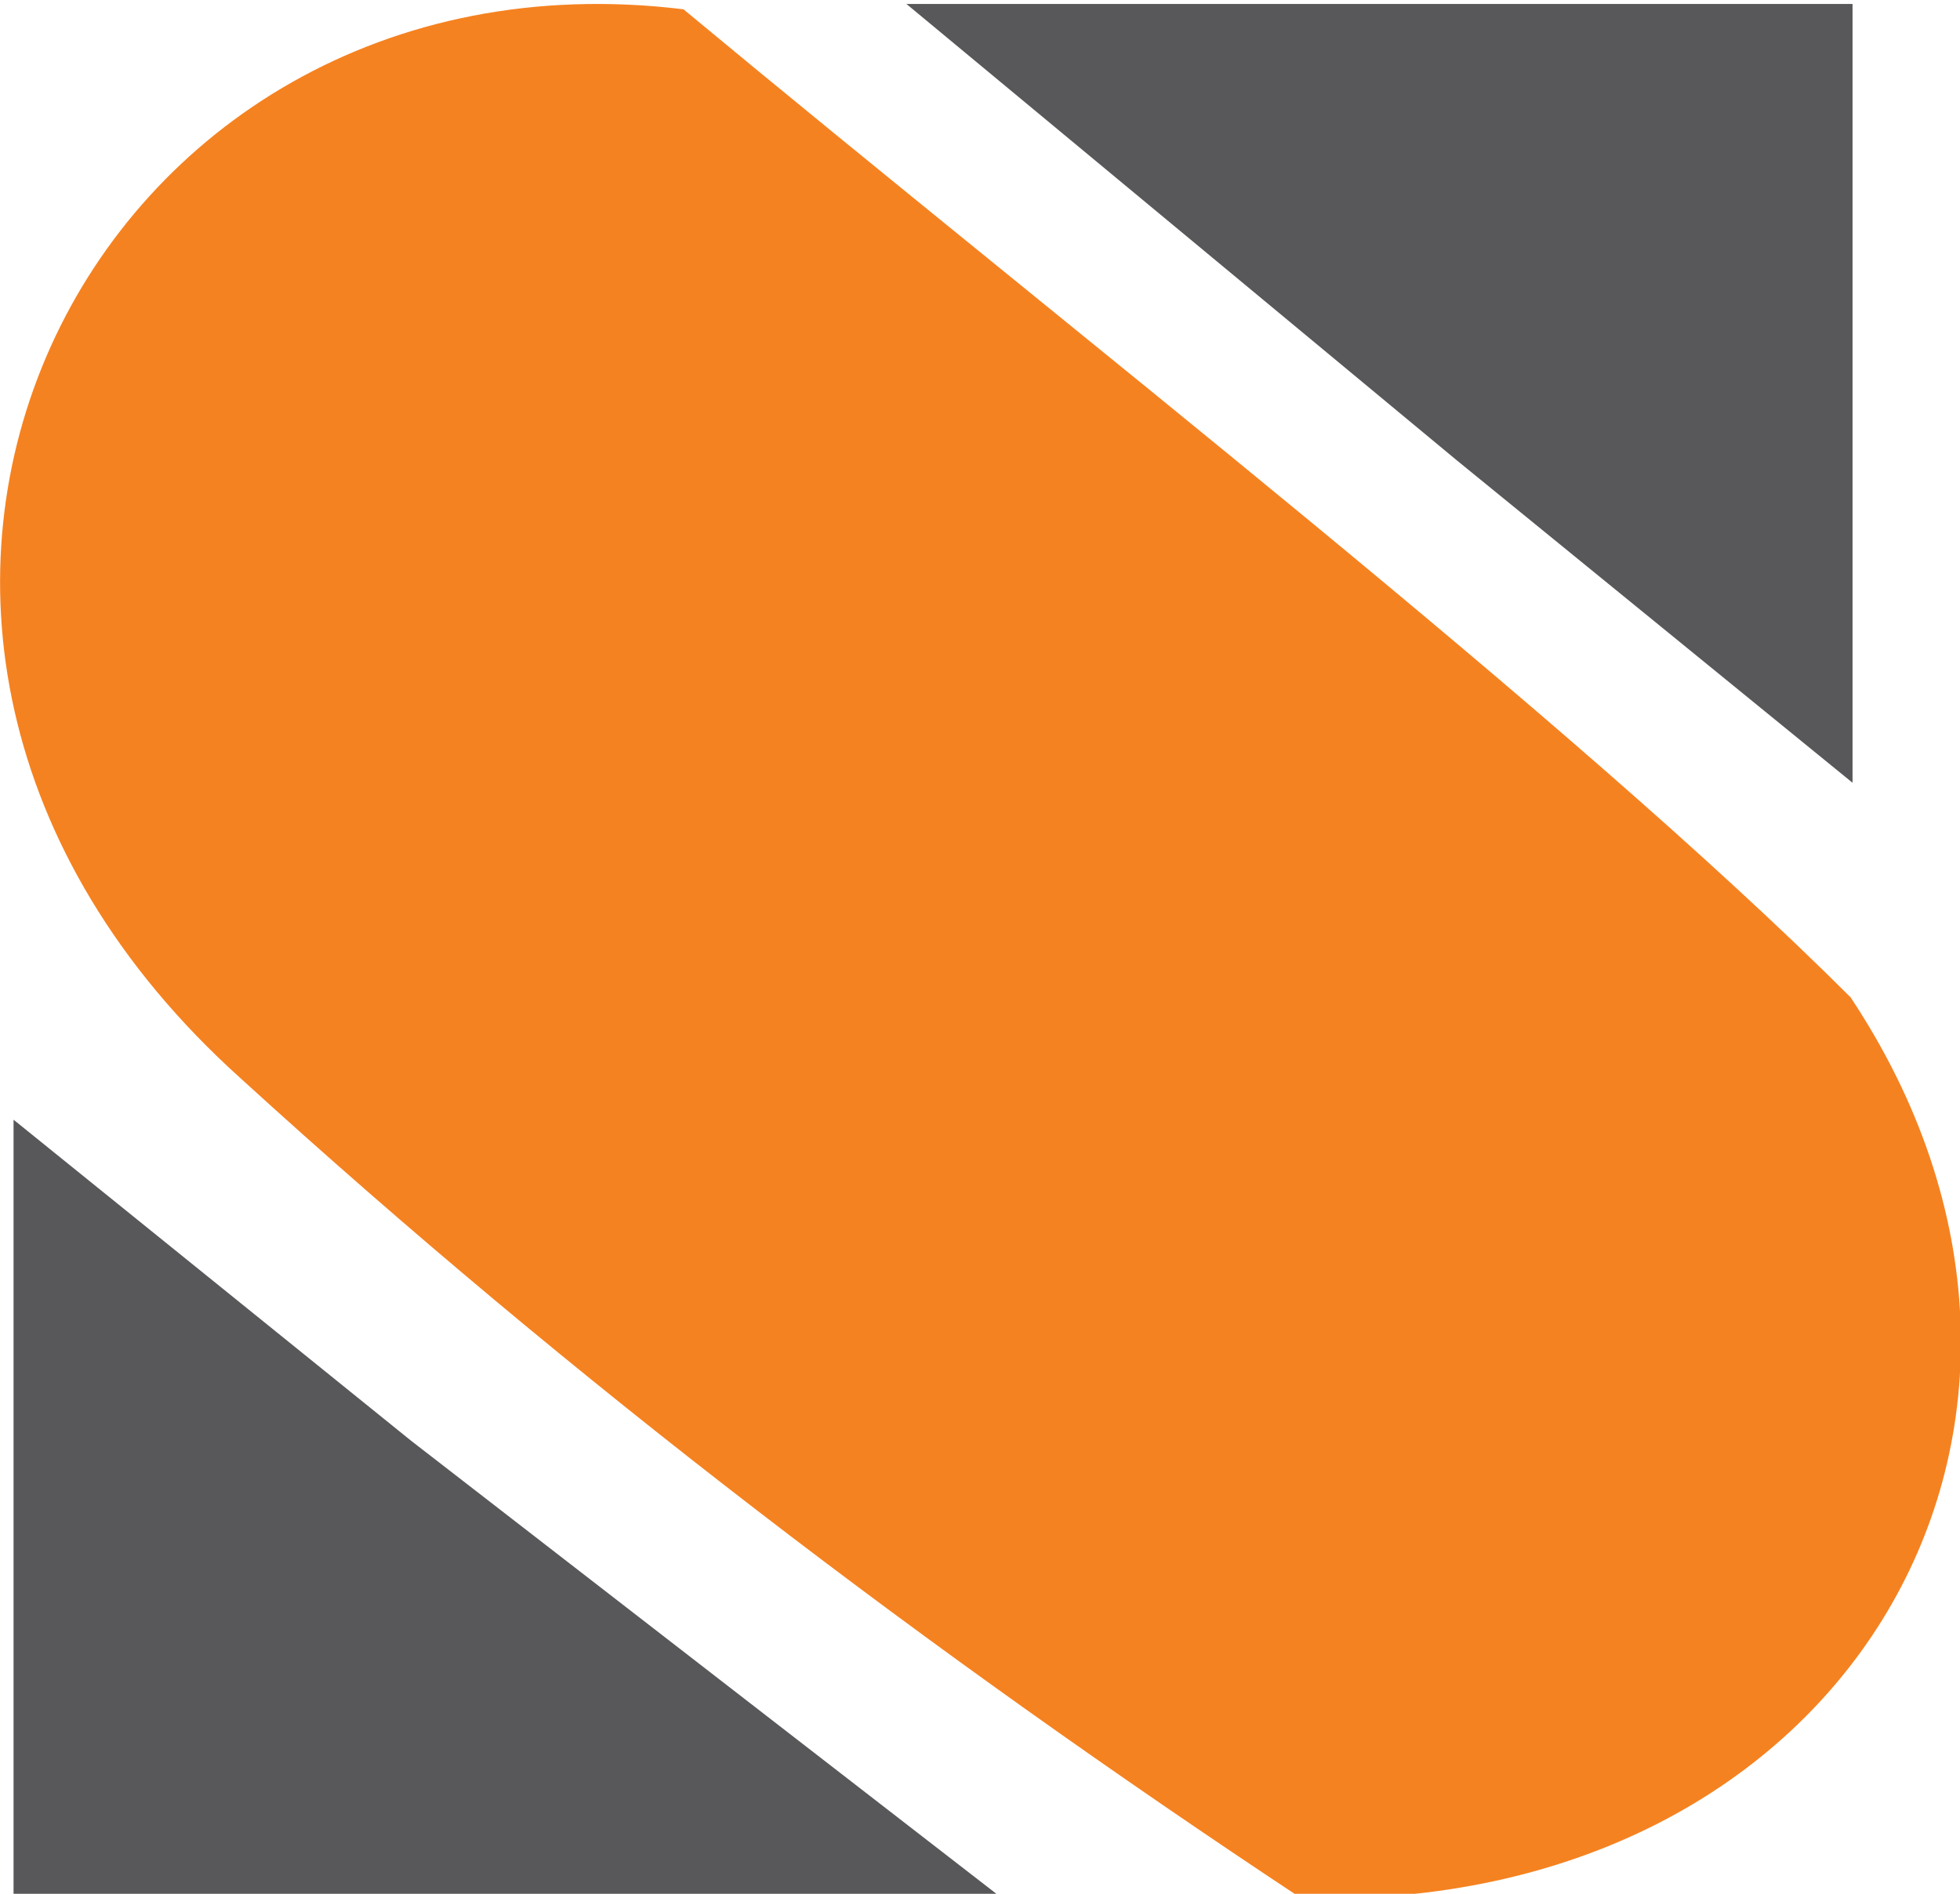 <?xml version="1.0" encoding="UTF-8" standalone="no"?>
<svg
   xmlns:dc="http://purl.org/dc/elements/1.1/"
   xmlns:cc="http://creativecommons.org/ns#"
   xmlns:rdf="http://www.w3.org/1999/02/22-rdf-syntax-ns#"
   xmlns:svg="http://www.w3.org/2000/svg"
   xmlns="http://www.w3.org/2000/svg"
   id="svg8"
   version="1.1"
   viewBox="0 0 42.43 41"
   height="41mm"
   width="42.43mm">
  <defs
     id="defs2" />
  <g
     transform="translate(-76.543,-167.12)"
     id="layer1">
    <g
       transform="matrix(1.237,0,0,1.237,71.866,-57.078)"
       id="g4765">
      <path
         style="fill:#f58220;fill-opacity:1;stroke-width:0.378"
         d="m 15.742,181.406 c 6.841,5.681 15.474,12.352 20.424,17.291 4.911,7.391 0.003,16.037 -9.616,15.767 -6.483,-4.29 -12.72,-9.023 -18.559,-14.349 -8.772,-7.895 -2.687,-19.985 7.751,-18.709 z"
         id="rect223" />
      <path
         style="fill:#58585a;fill-opacity:1;stroke-width:0.265"
         d="m 19.644,181.313 h 16.557 v 13.63 l -6.922,-5.64 z"
         id="rect3929" />
      <path
         style="fill:#58585a;fill-opacity:1;stroke-width:0.265"
         d="m 21.324,214.47 -17.306,-0.047 v -13.583 l 6.96,5.621 z"
         id="rect3929-3" />
    </g>
  </g>
</svg>
